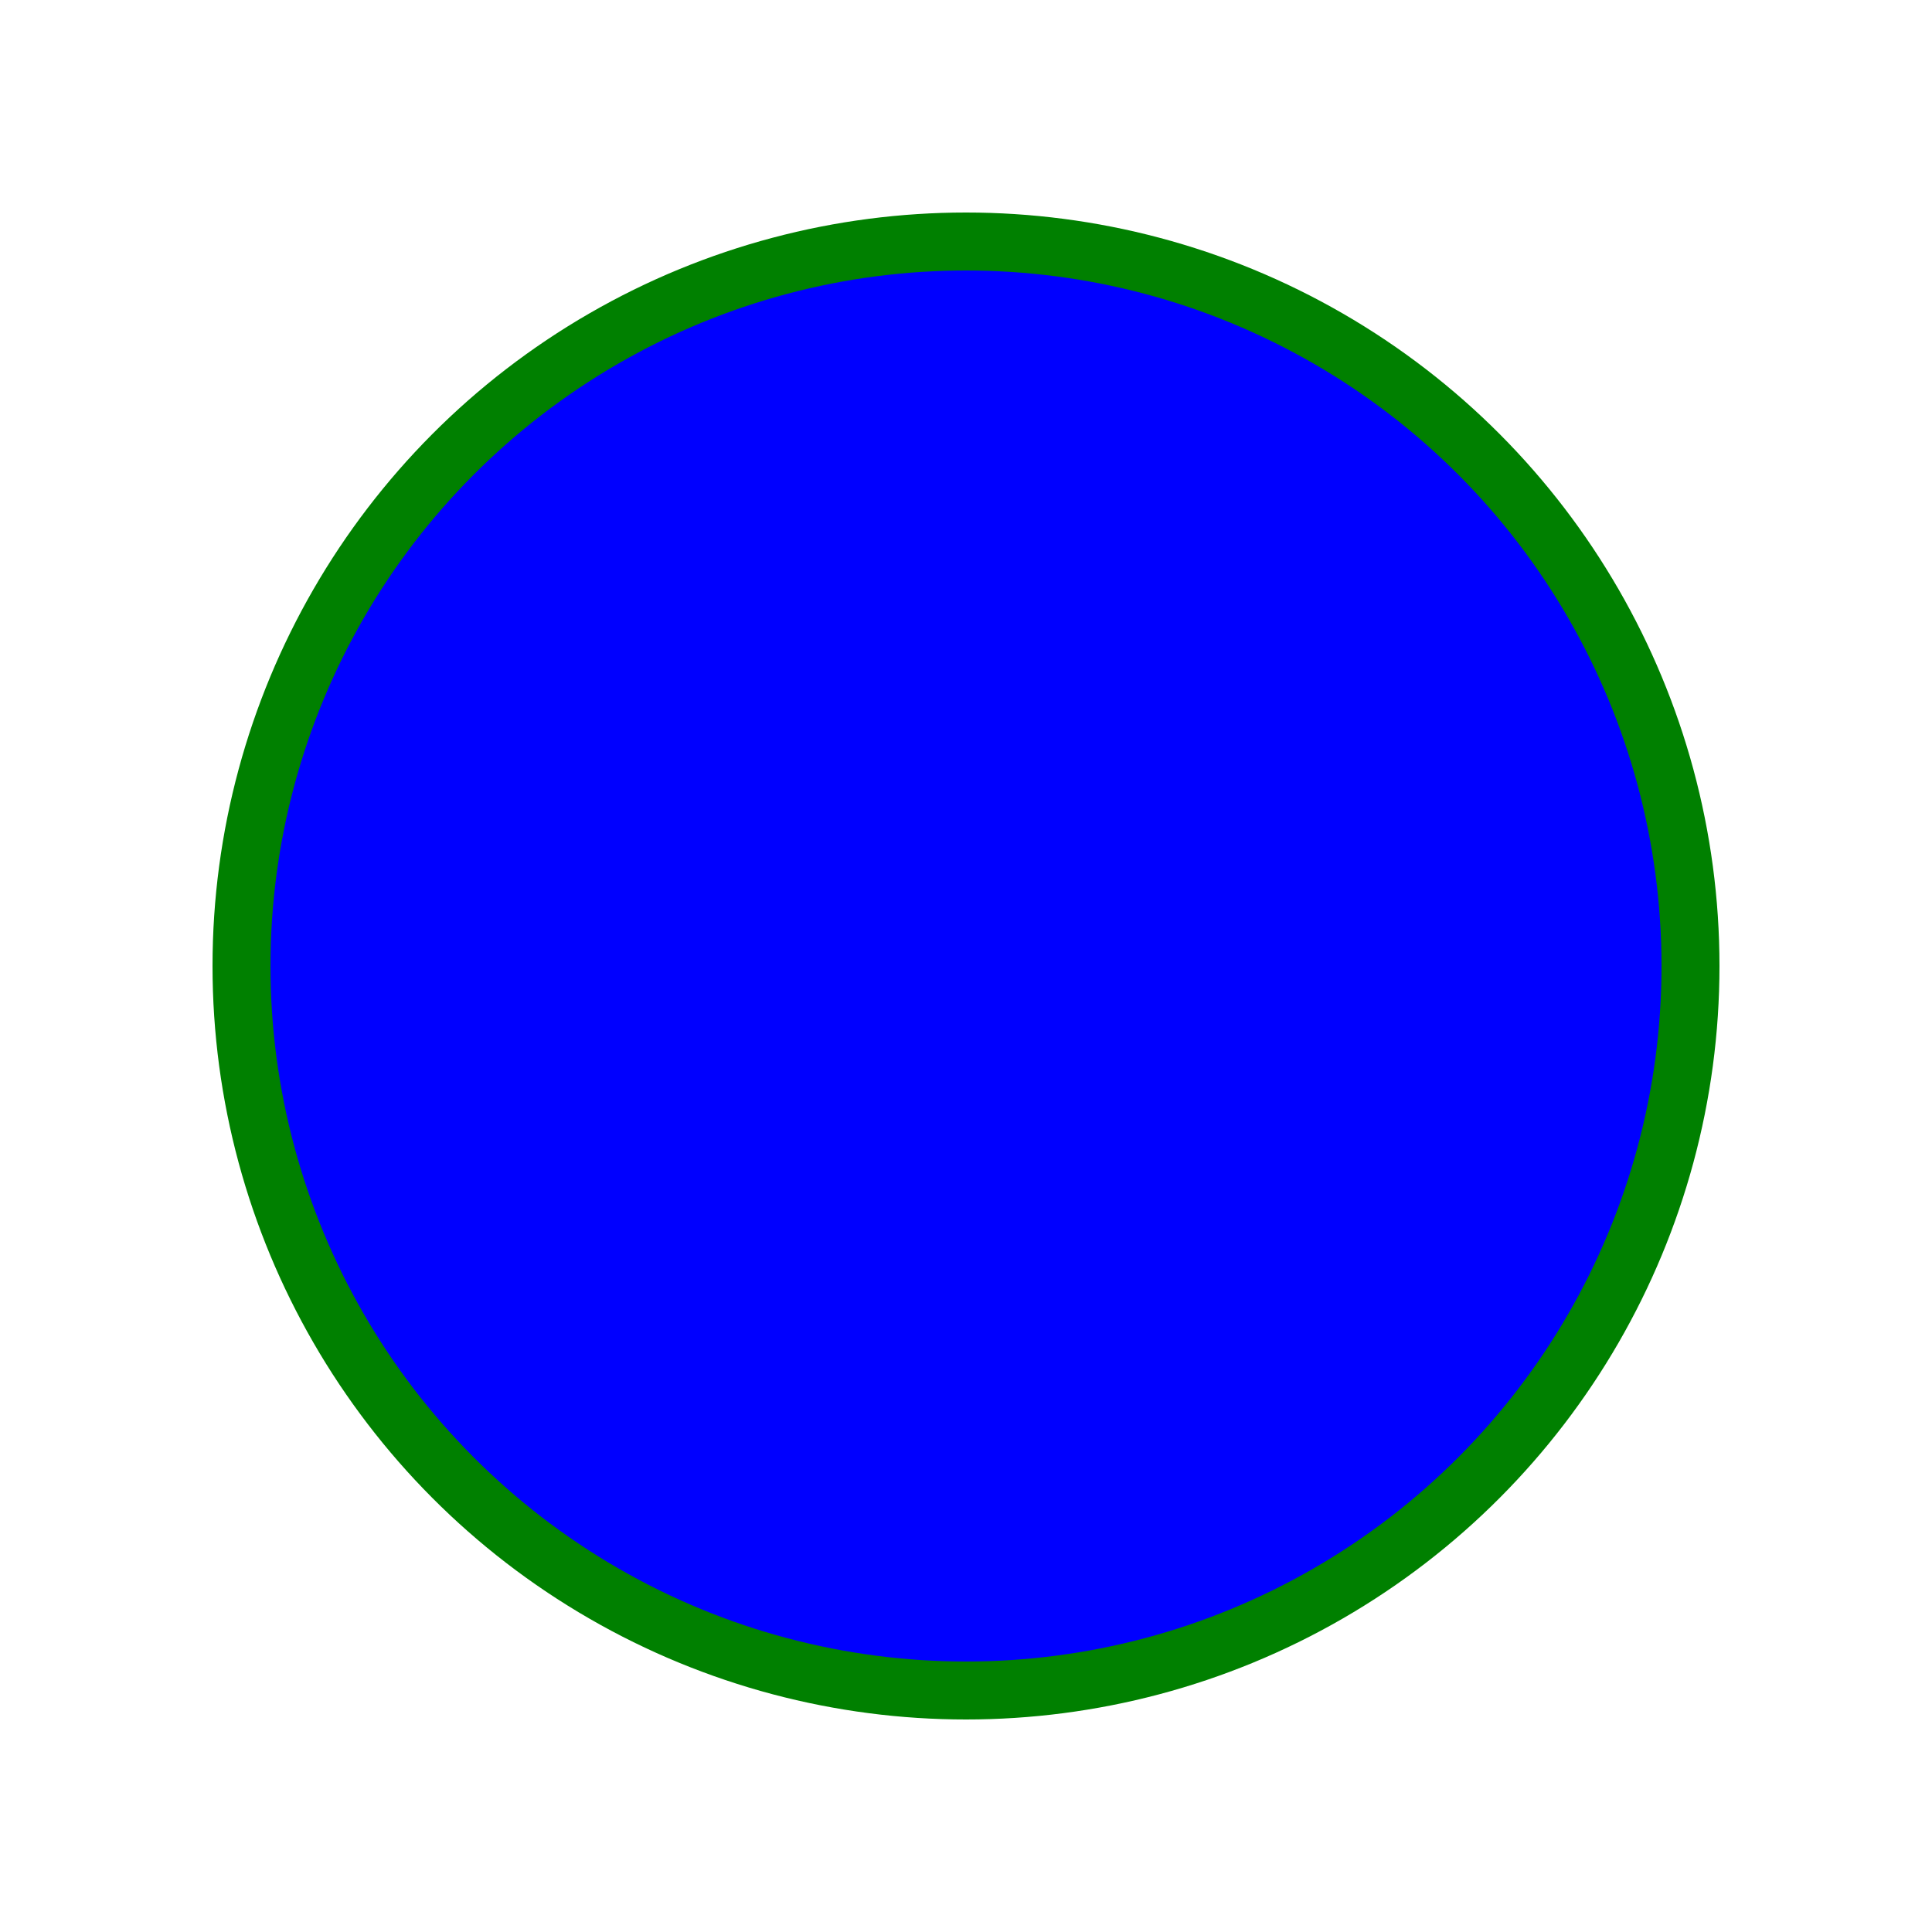 <?xml version="1.0" standalone="no"?>
<!DOCTYPE svg PUBLIC "-//W3C//DTD SVG 20001102//EN" "http://www.w3.org/TR/2001/REC-SVG-20010904/DTD/svg10.dtd">

<svg width="200" height="200">
	<circle	cx="100" cy="100" r="75" style="fill:blue;stroke:green;stroke-width:6;" />
</svg>